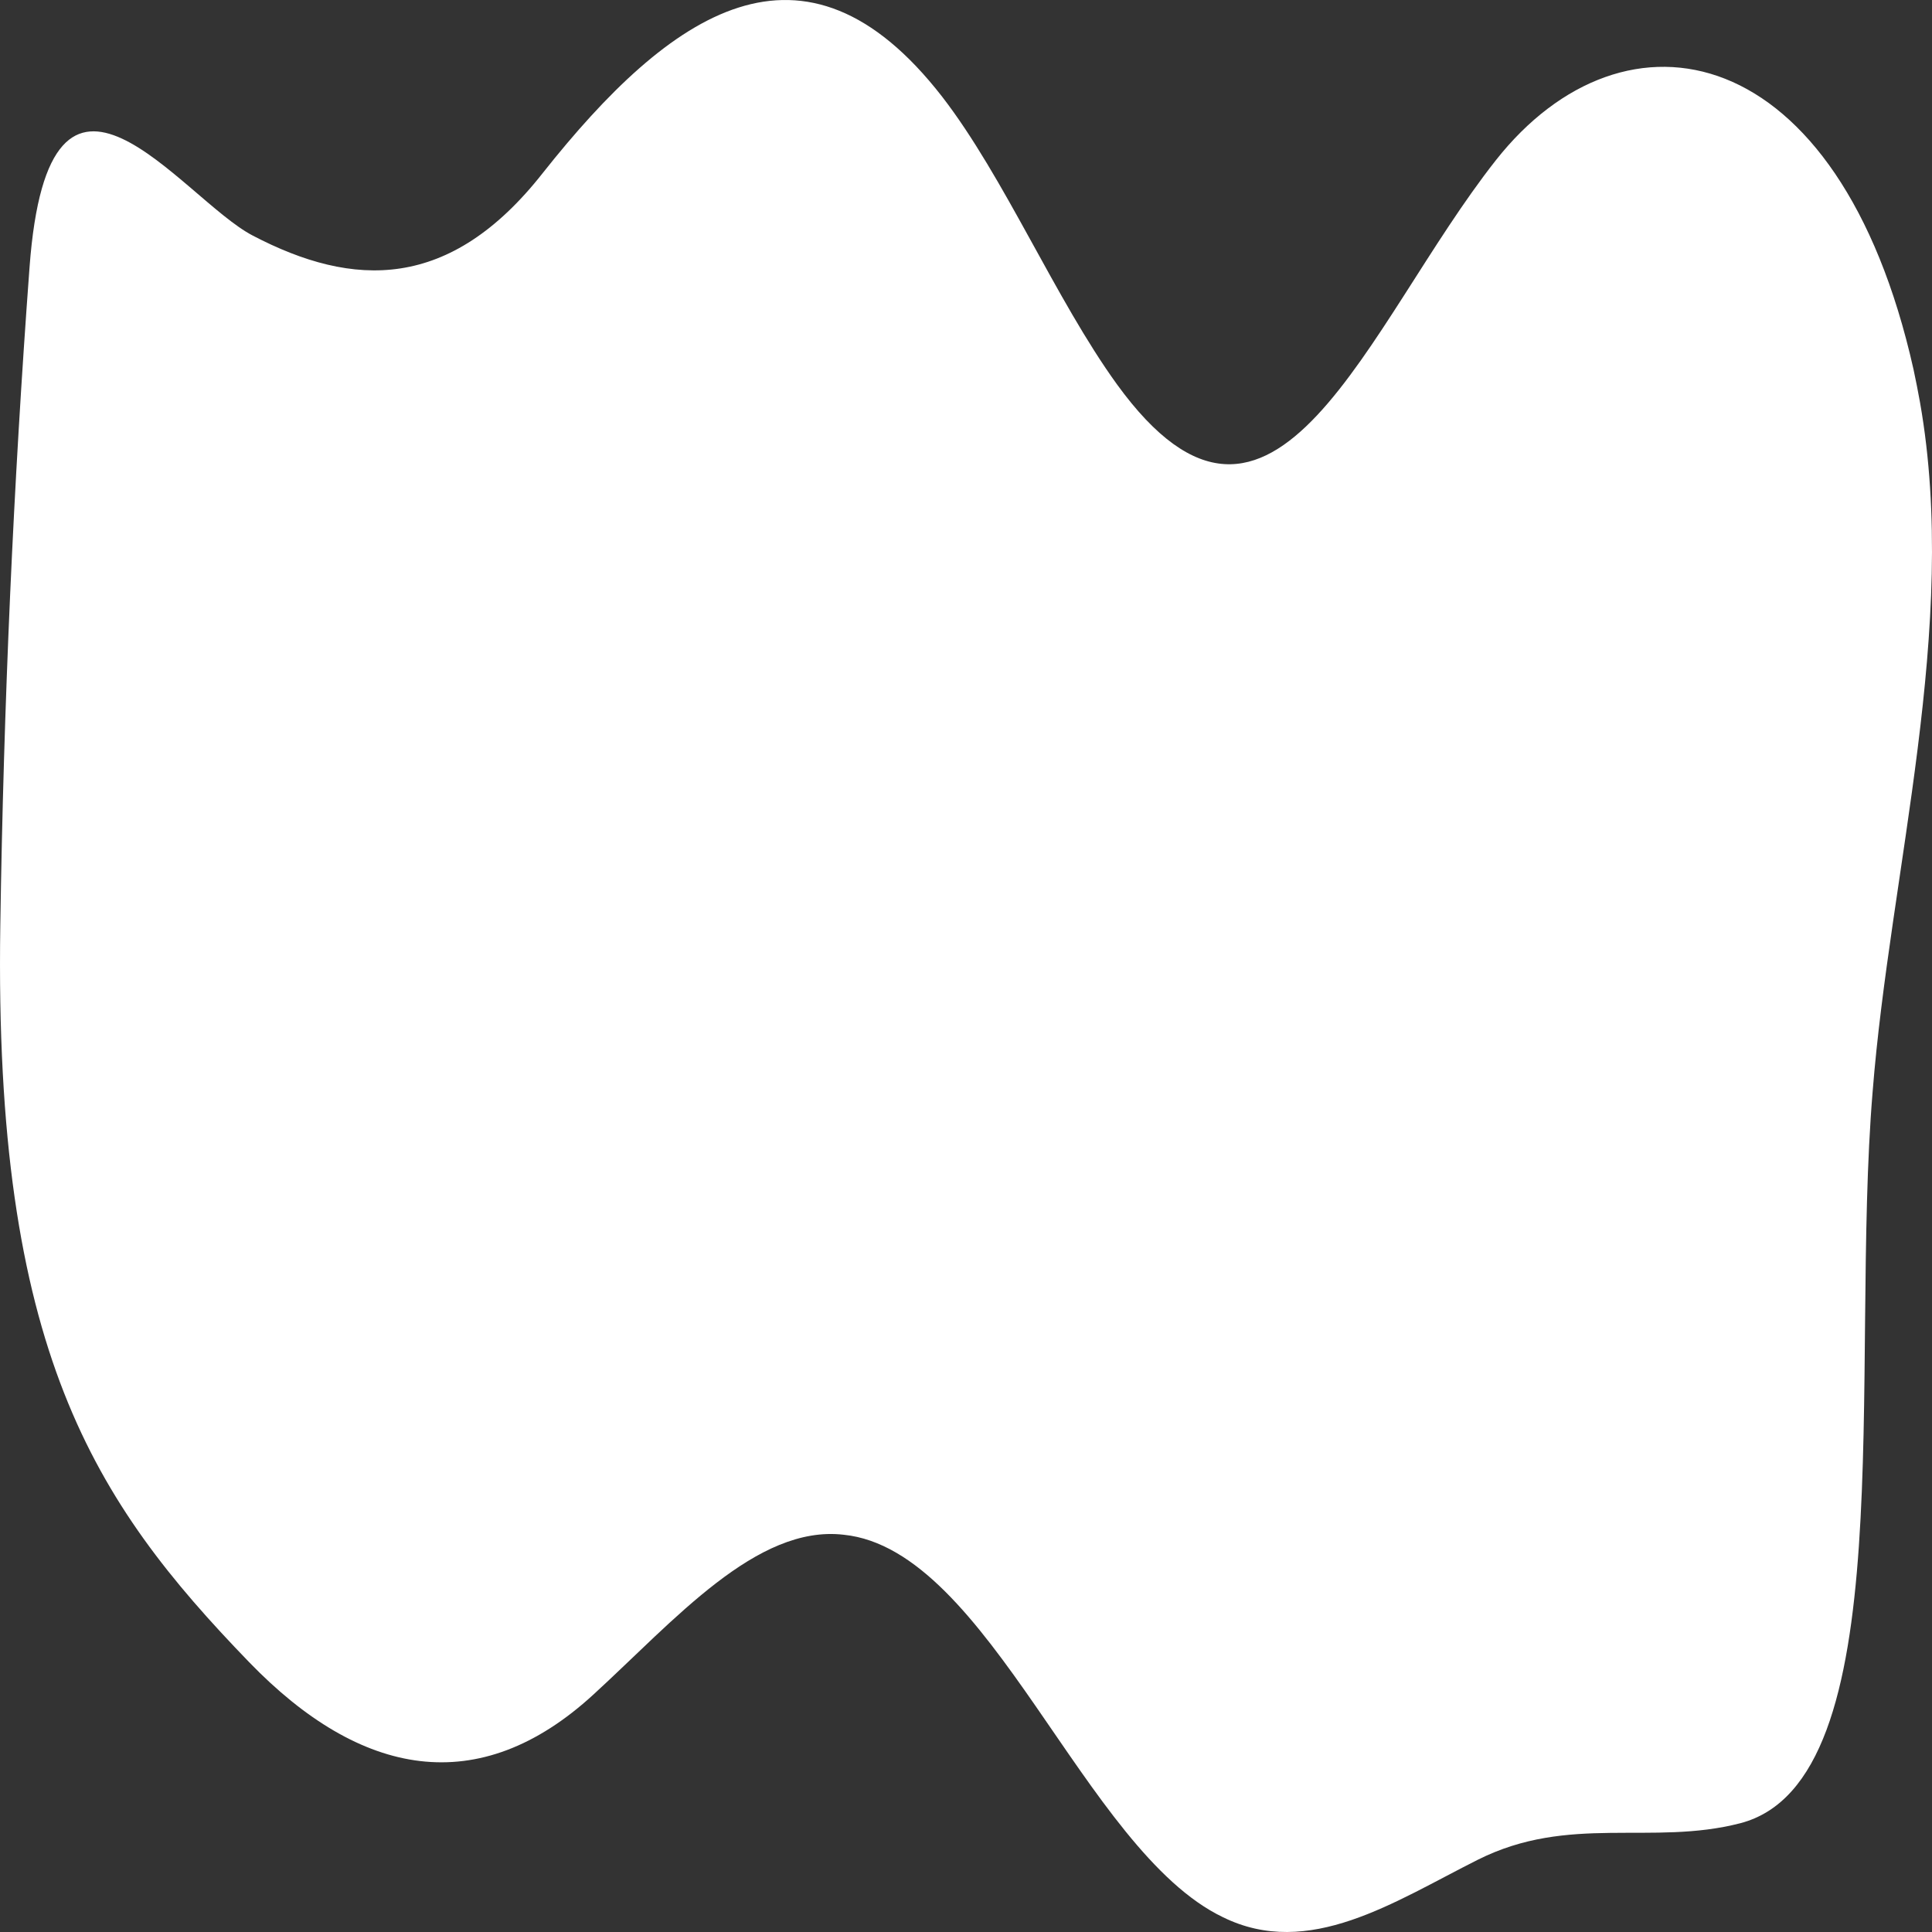 <svg width="120" height="120" viewBox="0 0 120 120" fill="none" xmlns="http://www.w3.org/2000/svg"><rect x="0" y="0" width="120" height="120" fill="#333333" stroke="none"/><symbol id="42" viewBox="0 0 120 120">
<path d="M119.257 25.002C119.134 24.316 118.999 23.63 118.852 22.944C114.227 2.308 100.928 -0.225 92.904 9.961C84.88 20.147 79.163 37.378 69.373 23.867C65.557 18.59 62.392 11.016 58.516 6.003C49.928 -5.054 41.646 0.725 33.708 10.752C27.942 18.088 21.955 17.904 15.698 14.632C11.281 12.336 3.049 0.197 1.834 16.611C0.831 30.14 0.224 43.792 0.019 57.486C-0.386 83.874 5.834 93.268 15.477 103.243C22.397 110.394 29.733 111.793 36.861 105.249C41.903 100.631 46.995 94.693 52.405 95.326C61.472 96.25 67.324 114.933 75.949 119.076C81.298 121.715 86.586 118.126 91.787 115.514C97.468 112.664 102.584 114.669 108.092 113.244C118.214 110.605 114.877 85.061 116.313 67.803C117.392 54.108 121.711 38.935 119.257 25.002Z"/>
</symbol>
<use href="#42" fill="white"/>
</svg>